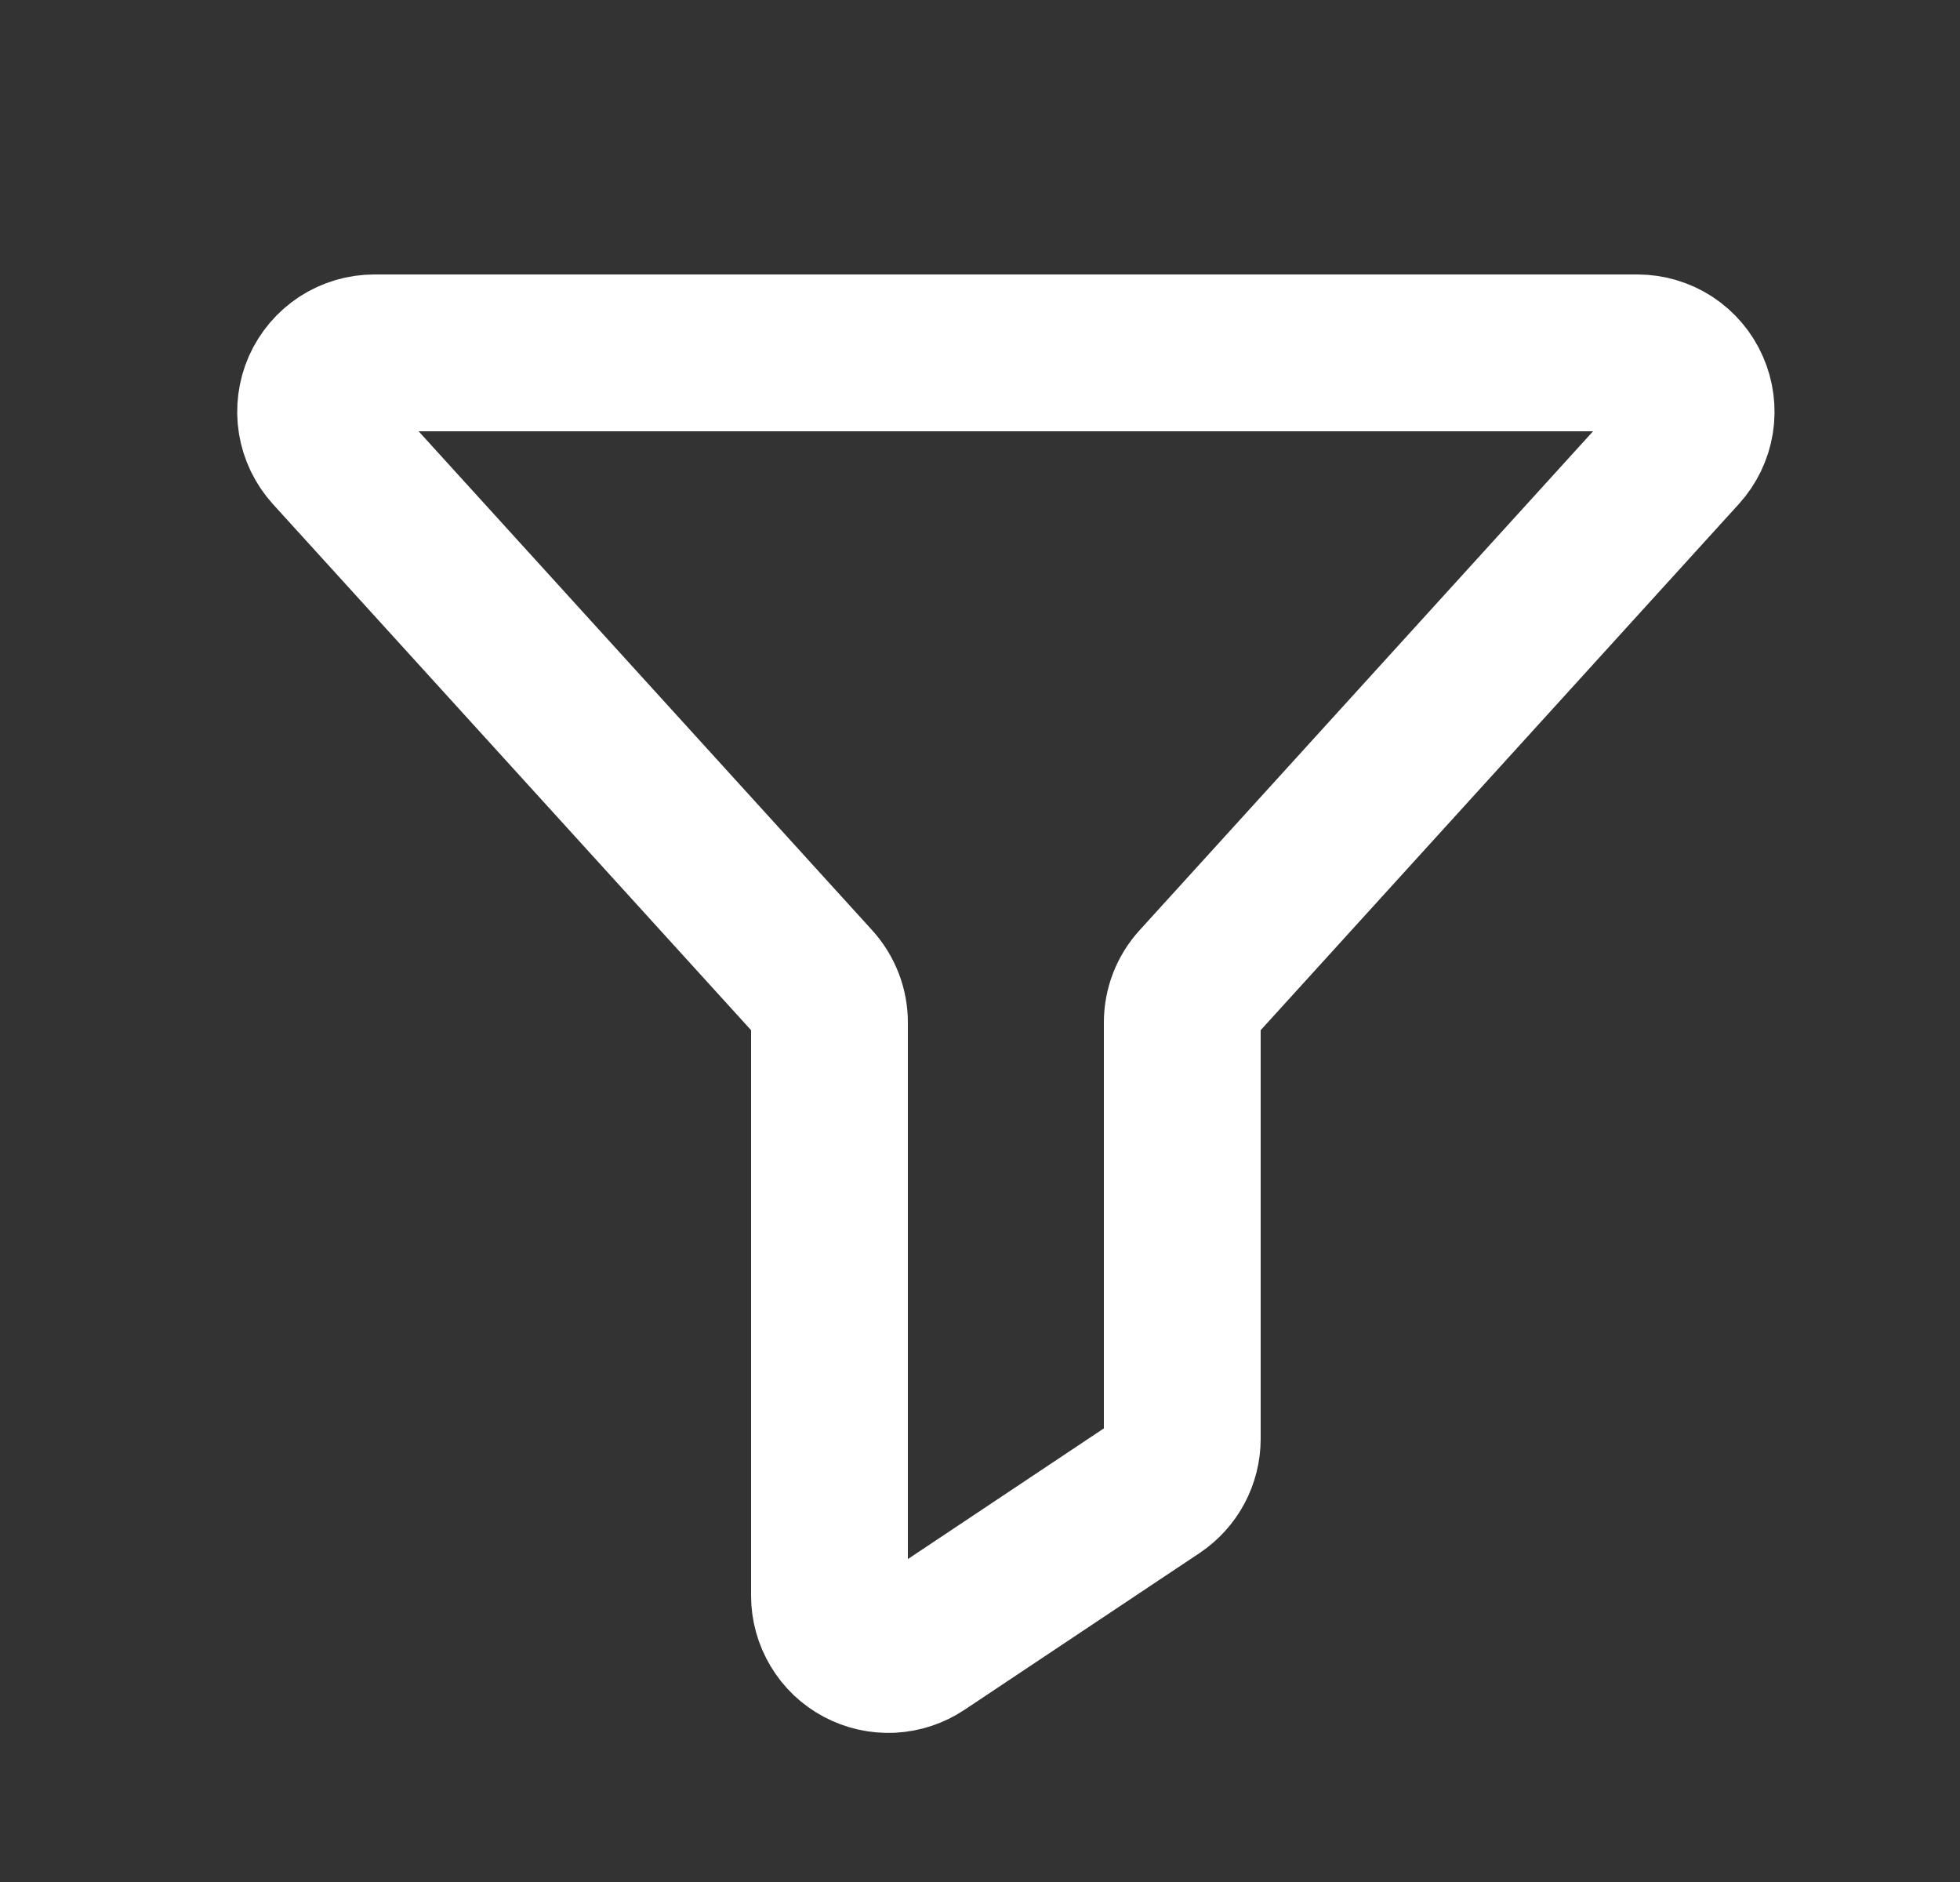 <svg width="25" height="24" viewBox="0 0 25 24" fill="none" xmlns="http://www.w3.org/2000/svg">
<rect x="0" y="0" width="25" height="24" fill="#333333" stroke="none"/>
<g id="Frame">
<path id="Vector" d="M4.775 4.5H20.884C21.03 4.5 21.172 4.542 21.294 4.621C21.416 4.701 21.512 4.814 21.57 4.947C21.629 5.079 21.648 5.227 21.625 5.37C21.602 5.513 21.537 5.647 21.439 5.755L15.275 12.536C15.149 12.674 15.08 12.853 15.08 13.04V18.349C15.08 18.472 15.049 18.594 14.991 18.703C14.933 18.811 14.849 18.904 14.746 18.973L11.746 20.973C11.633 21.048 11.502 21.091 11.366 21.098C11.23 21.104 11.096 21.074 10.976 21.01C10.856 20.946 10.756 20.851 10.687 20.734C10.617 20.618 10.58 20.484 10.58 20.349V13.04C10.58 12.853 10.51 12.674 10.385 12.536L4.22 5.755C4.123 5.647 4.058 5.513 4.035 5.37C4.012 5.227 4.031 5.079 4.089 4.947C4.148 4.814 4.244 4.701 4.366 4.621C4.488 4.542 4.63 4.5 4.775 4.5Z" stroke="white" stroke-width="2" stroke-linecap="round" stroke-linejoin="round"/>
</g>
</svg>
